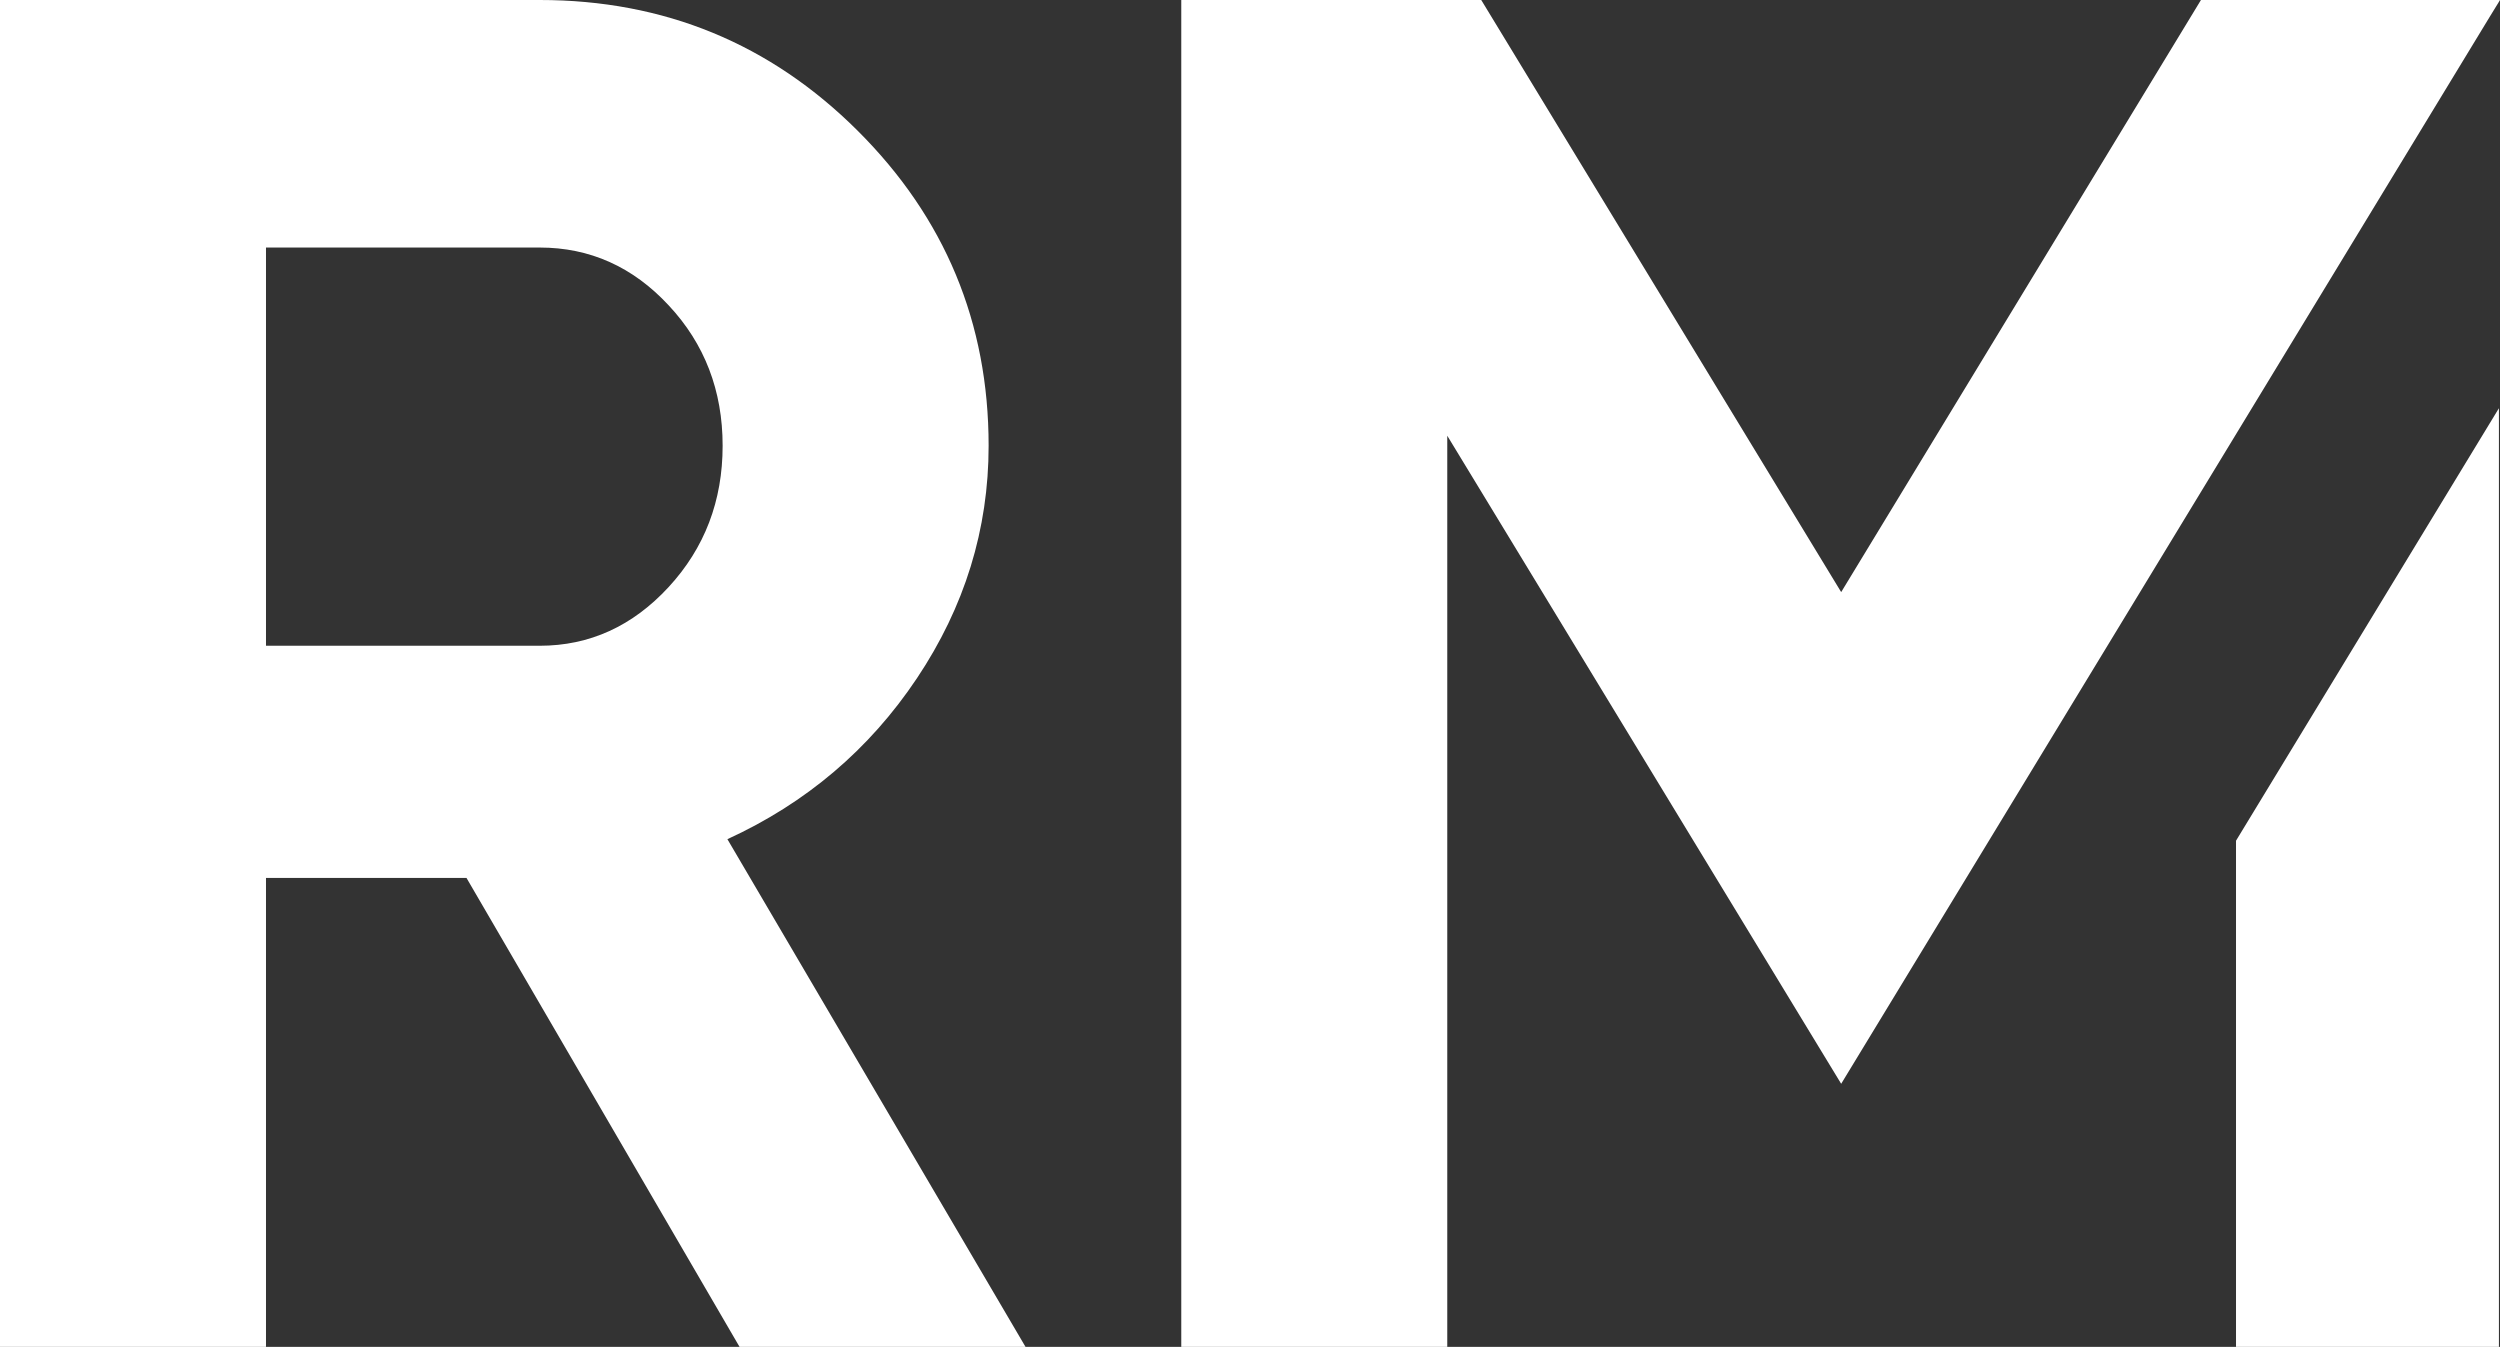 <?xml version="1.0" encoding="utf-8"?>
<!-- Generator: Adobe Illustrator 27.0.0, SVG Export Plug-In . SVG Version: 6.00 Build 0)  -->
<svg version="1.1" id="Capa_1" xmlns="http://www.w3.org/2000/svg" xmlns:xlink="http://www.w3.org/1999/xlink" x="0px" y="0px"
	 viewBox="0 0 1626 876" style="enable-background:new 0 0 1626 876;" xml:space="preserve">
<rect x="0" y="0" width="1626" height="876" fill="#333333" stroke="none"/>
<style type="text/css">
	.st0{fill:#FFFFFF;}
</style>
<g>
	<path class="st0" d="M473.1,545.8c51.1-23.4,92.3-58.3,123.3-104.7c31-46.4,46.6-96.8,46.6-151.2c0-80-28.4-148.3-85.2-204.9
		C501,28.4,432,0,351,0H0v876h173V571h130.4L481,876h186L473.1,545.8z M434.9,381.8C411.5,407.2,383.5,420,351,420H173V161h178
		c32.6,0,60.6,12.5,83.9,37.6c23.4,25,35.1,55.5,35.1,91.3C470,325.8,458.3,356.4,434.9,381.8z"/>
	<g>
		<path class="st0" d="M1454.3,546.8V876h171V265.5L1454.3,546.8z"/>
		<polygon class="st0" points="1626,0 1625.3,1.2 1619.4,10.8 1294.7,545 1197.5,704.9 1100.3,545 941.3,283.4 941.3,876 768.3,876 
			768.3,0 963.4,0 1197.5,385.1 1431.5,0 		"/>
	</g>
</g>
</svg>

